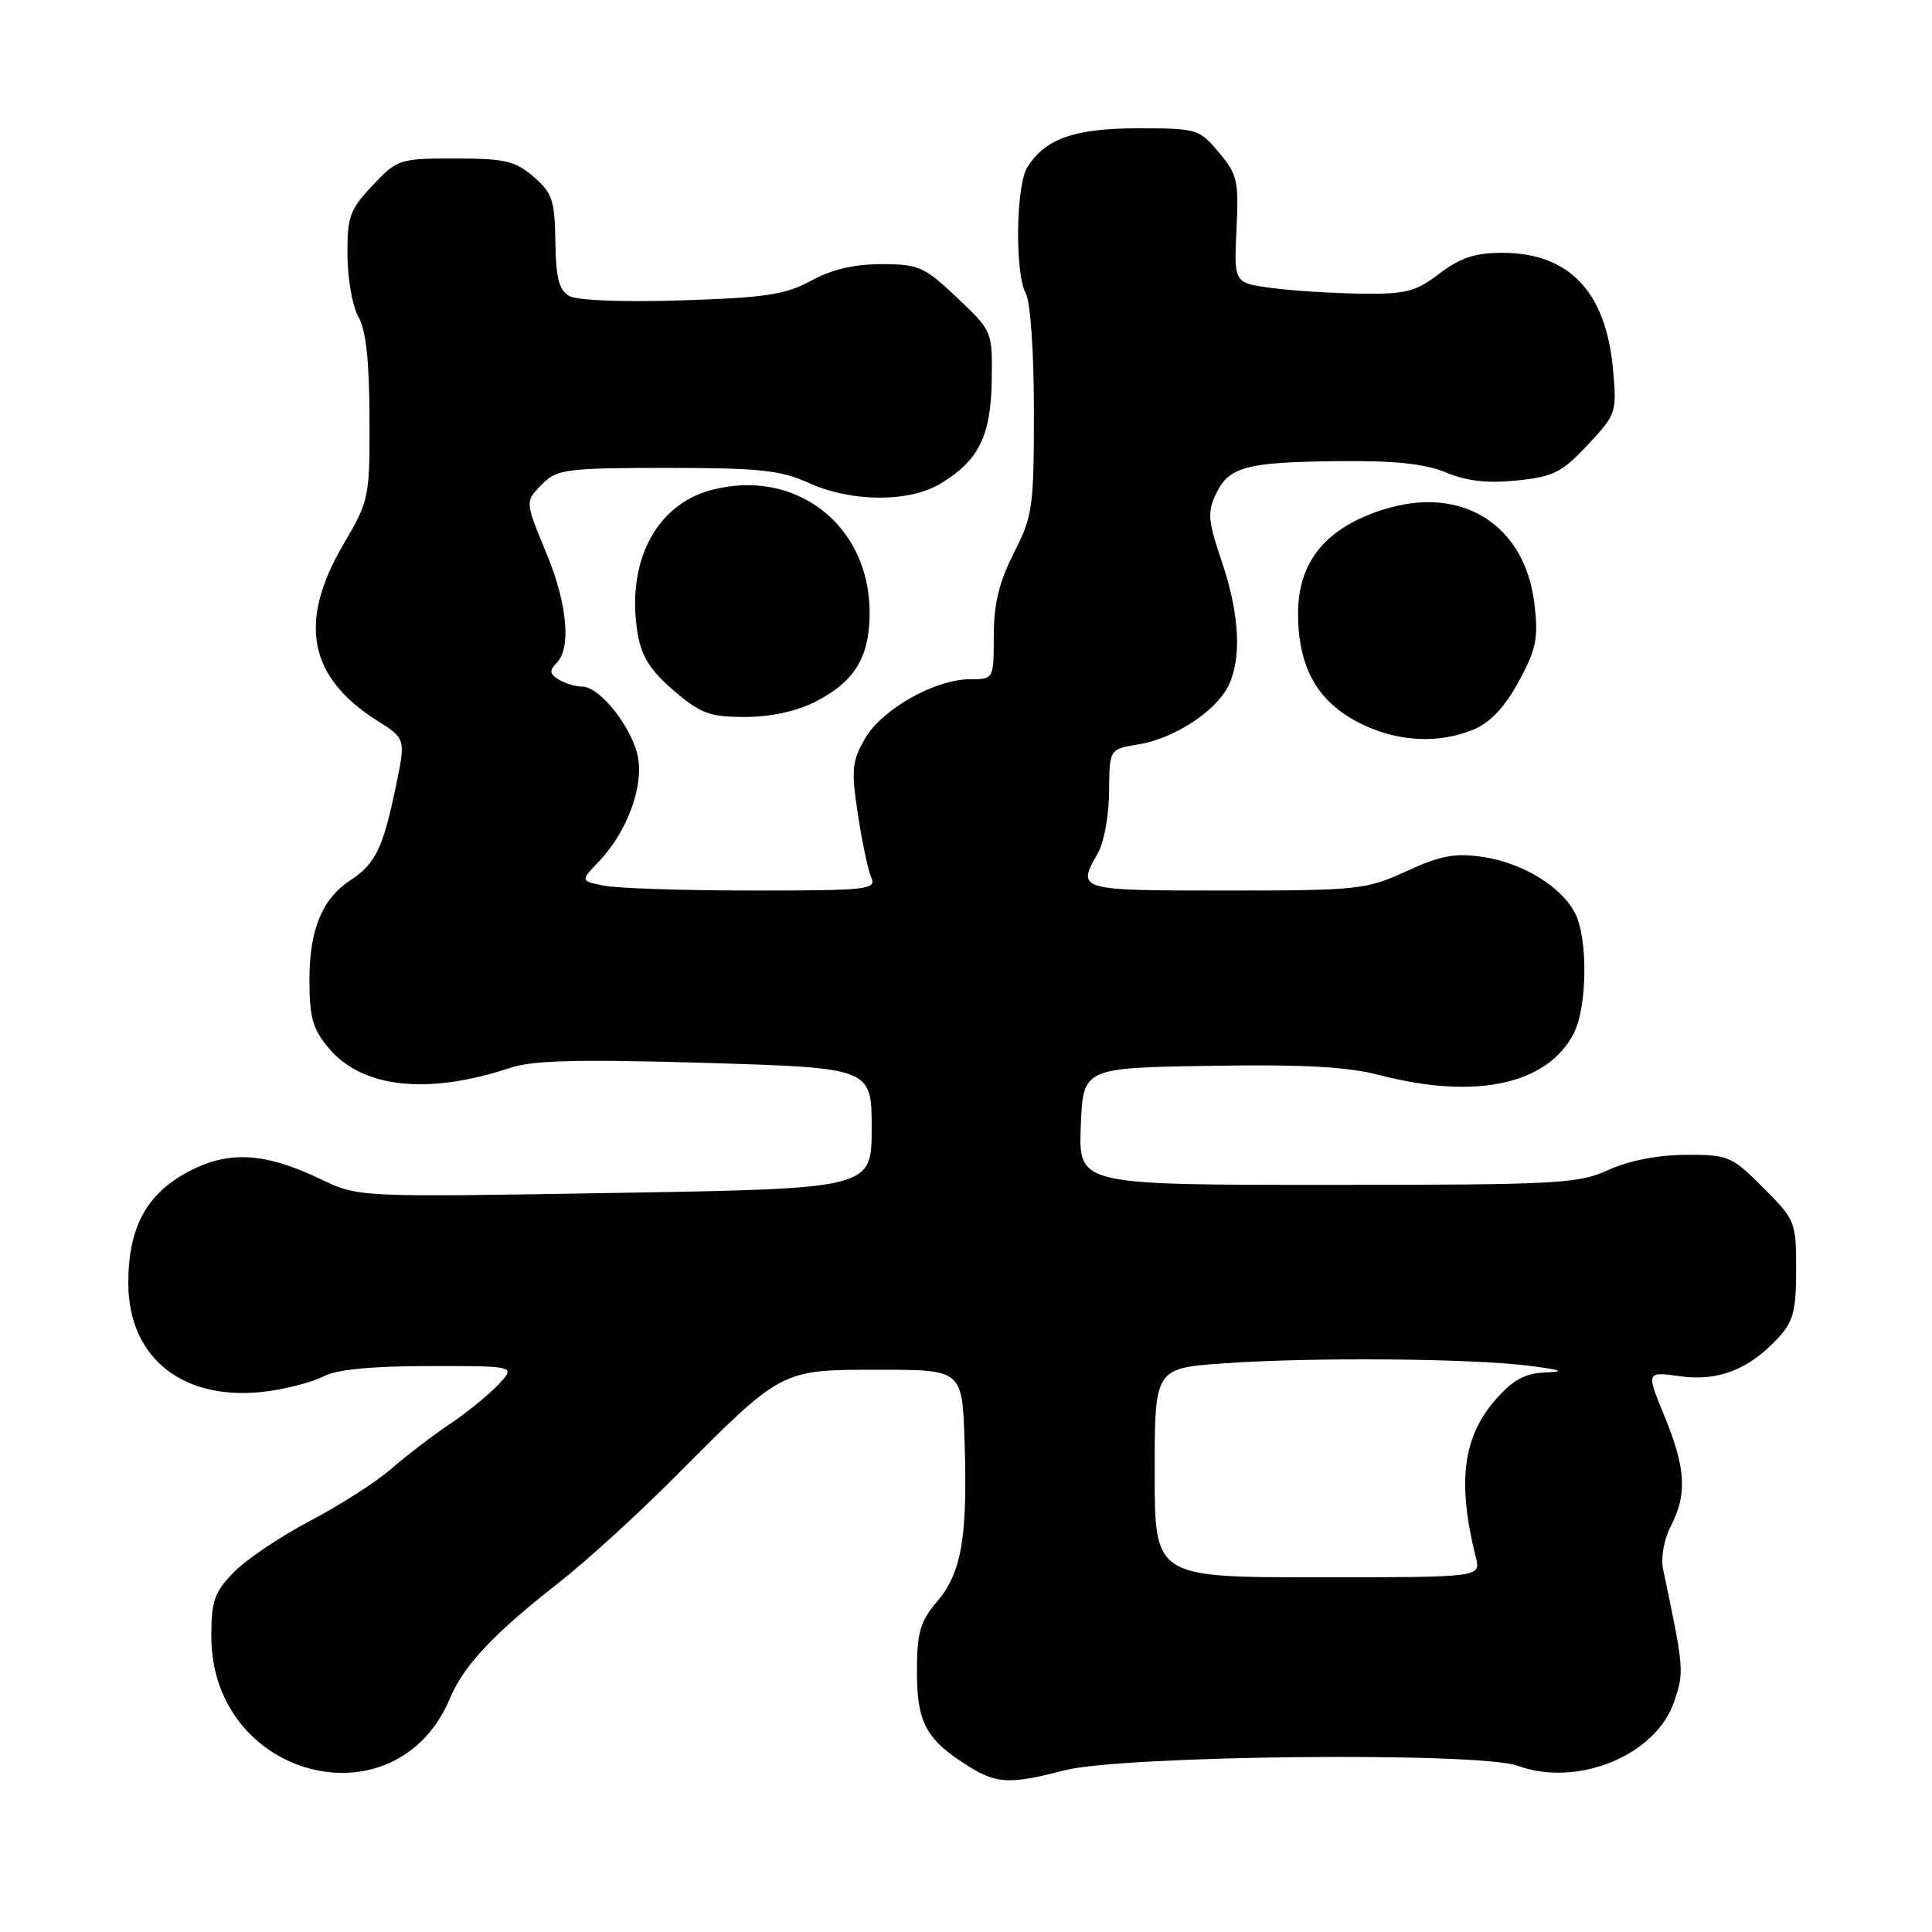 <?xml version="1.0" encoding="UTF-8" standalone="no"?>
<!DOCTYPE svg PUBLIC "-//W3C//DTD SVG 1.1//EN" "http://www.w3.org/Graphics/SVG/1.1/DTD/svg11.dtd" >
<svg xmlns="http://www.w3.org/2000/svg" xmlns:xlink="http://www.w3.org/1999/xlink" version="1.1" viewBox="0 0 256 256">
 <g >
 <path fill="currentColor"
d=" M 141.04 234.58 C 148.69 232.59 195.97 232.11 201.08 233.97 C 209.03 236.87 219.42 232.61 221.84 225.46 C 223.18 221.50 223.15 221.14 220.36 207.88 C 220.05 206.40 220.50 203.93 221.41 202.18 C 223.58 197.97 223.38 194.54 220.54 187.62 C 218.12 181.74 218.12 181.74 222.63 182.36 C 227.70 183.06 231.72 181.48 235.64 177.26 C 237.62 175.12 238.00 173.65 238.00 168.22 C 238.00 161.90 237.89 161.63 233.63 157.37 C 229.46 153.19 229.00 153.00 223.38 153.02 C 219.70 153.04 215.87 153.78 213.14 155.02 C 209.08 156.86 206.52 157.00 175.85 157.00 C 142.92 157.00 142.92 157.00 143.21 149.25 C 143.50 141.50 143.50 141.50 160.26 141.23 C 172.78 141.02 178.51 141.34 182.91 142.48 C 195.54 145.75 205.03 143.70 208.52 136.95 C 210.32 133.48 210.43 124.41 208.72 121.03 C 206.93 117.50 201.78 114.34 196.51 113.55 C 192.80 113.00 190.92 113.35 186.36 115.44 C 180.99 117.89 179.98 118.00 162.38 118.00 C 142.70 118.00 142.65 117.98 145.50 113.00 C 146.29 111.62 146.95 107.97 146.96 104.88 C 147.00 99.26 147.00 99.26 150.83 98.64 C 155.48 97.90 161.02 94.32 162.72 90.97 C 164.56 87.33 164.27 81.44 161.90 74.42 C 160.05 68.96 159.96 67.85 161.15 65.39 C 162.87 61.82 165.17 61.22 177.63 61.10 C 184.88 61.03 188.85 61.46 191.62 62.61 C 194.35 63.75 197.11 64.06 200.99 63.67 C 205.83 63.17 206.97 62.60 210.38 58.95 C 214.17 54.90 214.25 54.66 213.73 48.92 C 212.79 38.62 207.91 33.50 199.02 33.50 C 195.46 33.50 193.48 34.16 190.74 36.25 C 187.58 38.66 186.29 38.99 180.32 38.91 C 176.57 38.86 171.25 38.53 168.50 38.16 C 163.50 37.50 163.50 37.50 163.84 30.44 C 164.16 23.98 163.96 23.10 161.50 20.19 C 158.90 17.09 158.59 17.00 150.82 17.00 C 142.40 17.00 138.50 18.37 136.13 22.16 C 134.61 24.59 134.46 36.13 135.91 38.84 C 136.54 40.01 137.00 46.59 137.00 54.47 C 137.00 67.21 136.83 68.39 134.34 73.28 C 132.39 77.12 131.68 80.02 131.68 84.25 C 131.67 90.00 131.67 90.00 128.55 90.00 C 123.90 90.00 116.84 93.99 114.61 97.88 C 112.89 100.87 112.78 102.02 113.67 107.88 C 114.22 111.52 115.02 115.29 115.44 116.25 C 116.16 117.88 115.06 118.00 99.73 118.00 C 90.67 118.00 81.82 117.71 80.07 117.36 C 76.89 116.73 76.89 116.73 79.39 114.11 C 83.03 110.31 85.28 104.31 84.54 100.37 C 83.81 96.46 79.52 91.01 77.16 90.98 C 76.25 90.98 74.83 90.55 74.01 90.03 C 72.82 89.28 72.77 88.83 73.76 87.84 C 75.70 85.90 75.18 80.06 72.48 73.50 C 69.50 66.26 69.51 66.49 72.00 64.00 C 73.81 62.19 75.33 62.00 88.39 62.00 C 100.59 62.00 103.44 62.30 107.14 63.98 C 112.85 66.57 120.51 66.60 124.70 64.04 C 129.70 60.99 131.31 57.72 131.41 50.37 C 131.50 43.89 131.49 43.87 126.81 39.44 C 122.47 35.33 121.72 35.00 116.79 35.00 C 113.20 35.00 110.18 35.71 107.49 37.19 C 104.11 39.04 101.49 39.44 90.36 39.80 C 82.68 40.05 76.49 39.81 75.45 39.23 C 74.07 38.46 73.66 36.87 73.59 32.03 C 73.51 26.53 73.18 25.55 70.69 23.41 C 68.26 21.32 66.88 21.00 60.31 21.00 C 52.92 21.00 52.65 21.09 49.37 24.57 C 46.34 27.78 46.00 28.72 46.04 33.82 C 46.05 36.94 46.71 40.62 47.50 42.00 C 48.49 43.73 48.94 47.83 48.96 55.33 C 49.00 65.93 48.93 66.29 45.50 72.14 C 39.46 82.44 40.87 89.74 50.01 95.51 C 53.78 97.89 53.78 97.89 52.39 104.50 C 50.73 112.44 49.72 114.48 46.41 116.65 C 42.68 119.10 41.00 123.19 41.00 129.87 C 41.00 134.83 41.44 136.37 43.57 138.90 C 48.01 144.17 56.68 145.12 67.51 141.52 C 70.61 140.49 76.43 140.34 93.51 140.84 C 115.50 141.50 115.50 141.50 115.50 149.50 C 115.50 157.50 115.50 157.50 81.50 158.07 C 47.50 158.64 47.50 158.64 42.57 156.28 C 35.15 152.72 30.37 152.42 25.07 155.19 C 19.44 158.13 17.00 162.61 17.00 170.01 C 17.00 180.09 24.47 185.86 35.56 184.34 C 38.22 183.97 41.55 183.07 42.95 182.34 C 44.64 181.46 49.37 181.01 56.92 181.01 C 68.35 181.00 68.35 181.00 66.04 183.46 C 64.77 184.81 61.88 187.16 59.62 188.68 C 57.35 190.20 53.87 192.86 51.89 194.59 C 49.90 196.33 45.06 199.44 41.13 201.50 C 37.20 203.56 32.64 206.63 30.99 208.32 C 28.41 210.96 28.00 212.13 28.00 216.80 C 28.00 235.69 52.51 242.04 59.64 225.00 C 61.43 220.70 65.50 216.38 74.00 209.75 C 77.58 206.96 84.57 200.59 89.54 195.59 C 103.72 181.34 103.42 181.50 116.46 181.50 C 127.50 181.50 127.50 181.50 127.81 191.00 C 128.22 203.70 127.43 208.34 124.19 212.19 C 121.90 214.90 121.50 216.31 121.50 221.59 C 121.50 228.33 122.76 230.59 128.50 234.14 C 132.11 236.37 133.92 236.43 141.04 234.58 Z  M 195.29 96.65 C 197.47 95.74 199.40 93.68 201.23 90.32 C 203.57 86.01 203.86 84.60 203.32 80.02 C 202.07 69.50 193.70 64.25 183.36 67.50 C 175.70 69.91 172.00 74.40 172.00 81.30 C 172.00 88.37 174.53 92.93 180.04 95.75 C 185.01 98.30 190.56 98.63 195.29 96.65 Z  M 108.03 92.99 C 113.26 90.32 115.23 87.08 115.23 81.17 C 115.23 69.54 105.37 61.94 94.19 64.95 C 86.83 66.93 82.92 74.63 84.50 84.00 C 85.01 86.99 86.20 88.87 89.27 91.50 C 92.84 94.56 94.04 95.00 98.72 95.00 C 102.12 95.00 105.52 94.26 108.03 92.99 Z  M 153.00 195.15 C 153.00 181.30 153.00 181.30 162.15 180.65 C 173.73 179.83 194.67 179.99 202.50 180.96 C 206.89 181.51 207.52 181.75 204.85 181.85 C 202.05 181.97 200.51 182.80 198.17 185.46 C 193.82 190.41 193.07 196.46 195.56 206.38 C 196.22 209.00 196.22 209.00 174.61 209.00 C 153.00 209.00 153.00 209.00 153.00 195.15 Z "/>
</g>
</svg>